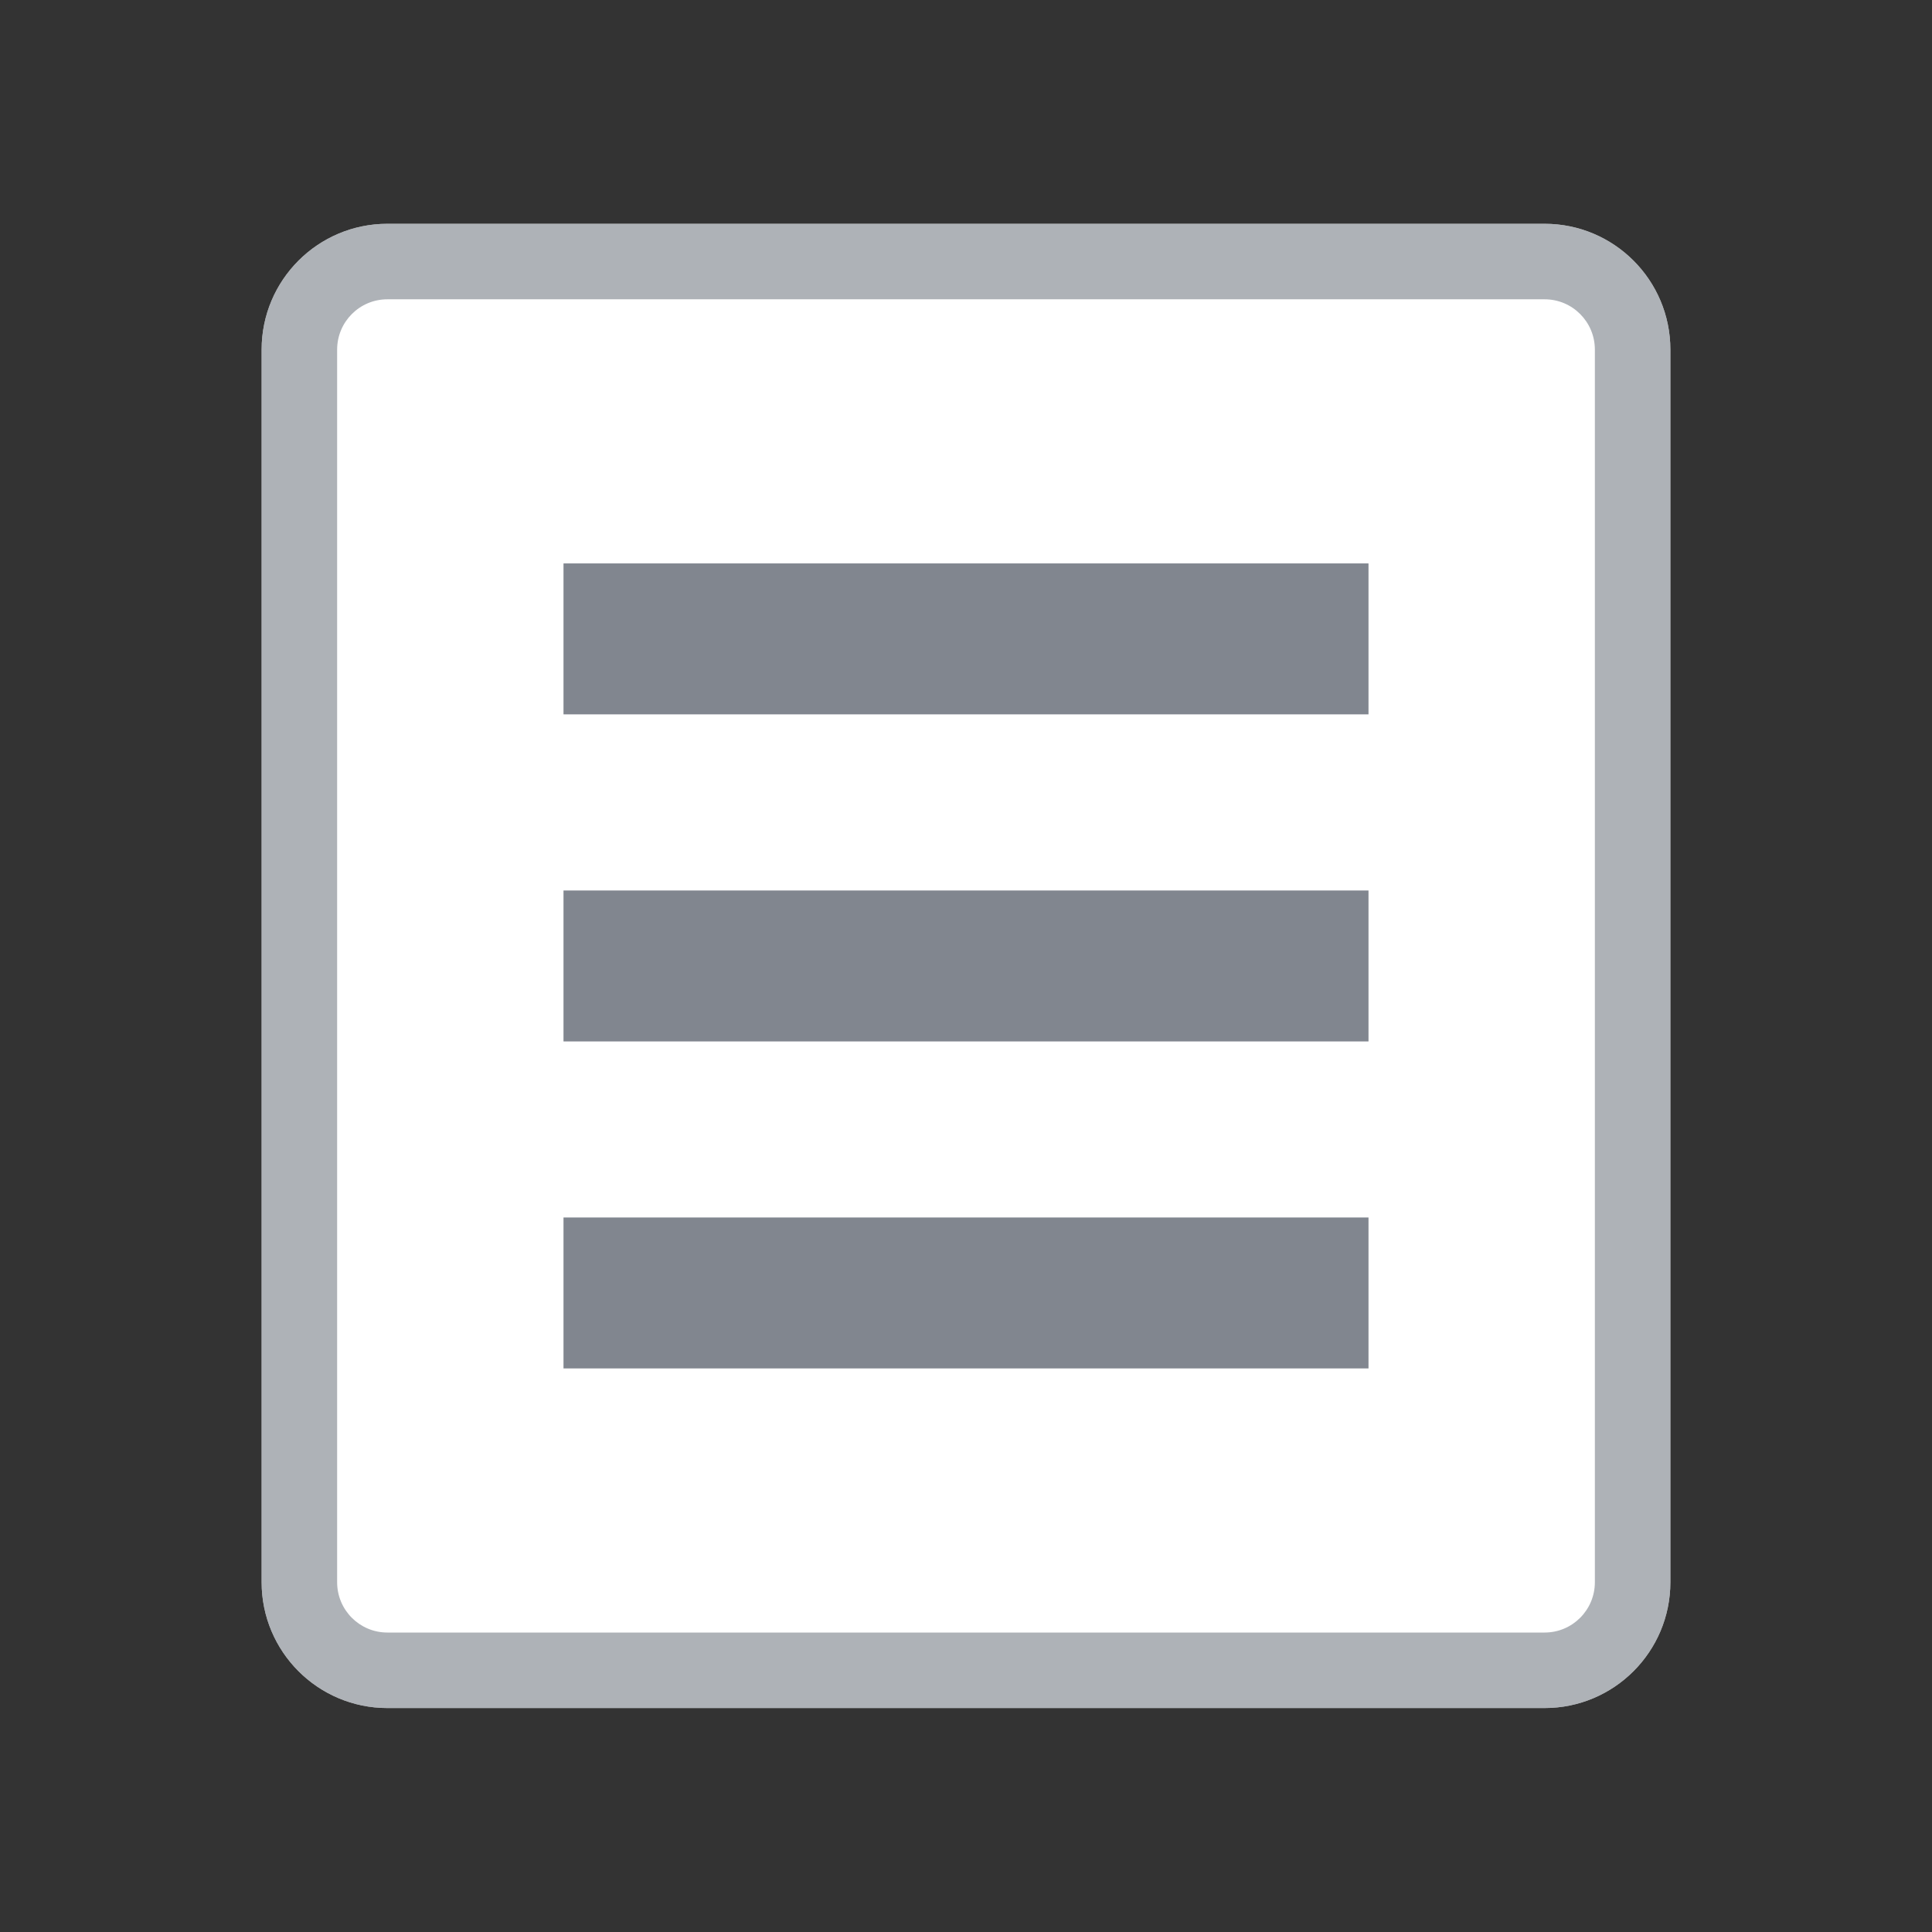 <svg width="24" height="24" viewBox="0 0 24 24" fill="none" xmlns="http://www.w3.org/2000/svg">
<rect x="0" y="0" width="24" height="24" fill="#333333" stroke="none"/>
<path d="M3.25 4.343C3.25 3.48 3.95 2.78 4.812 2.78H19.188C20.05 2.78 20.75 3.48 20.75 4.343V19.655C20.75 20.518 20.05 21.218 19.188 21.218H4.812C3.95 21.218 3.25 20.518 3.25 19.655V4.343Z" fill="white"/>
<path fill-rule="evenodd" clip-rule="evenodd" d="M19.188 3.718H4.812C4.467 3.718 4.188 3.998 4.188 4.343V19.655C4.188 20 4.467 20.28 4.812 20.28H19.188C19.533 20.28 19.812 20 19.812 19.655V4.343C19.812 3.998 19.533 3.718 19.188 3.718ZM4.812 2.78C3.95 2.78 3.25 3.48 3.25 4.343V19.655C3.25 20.518 3.95 21.218 4.812 21.218H19.188C20.05 21.218 20.75 20.518 20.75 19.655V4.343C20.75 3.48 20.05 2.78 19.188 2.78H4.812Z" fill="#81868F" fill-opacity="0.64"/>
<path fill-rule="evenodd" clip-rule="evenodd" d="M7 6.999H17V8.874H7V6.999ZM7 11.062H17V12.937H7V11.062ZM17 15.124H7V16.999H17V15.124Z" fill="#81868F"/>
</svg>
